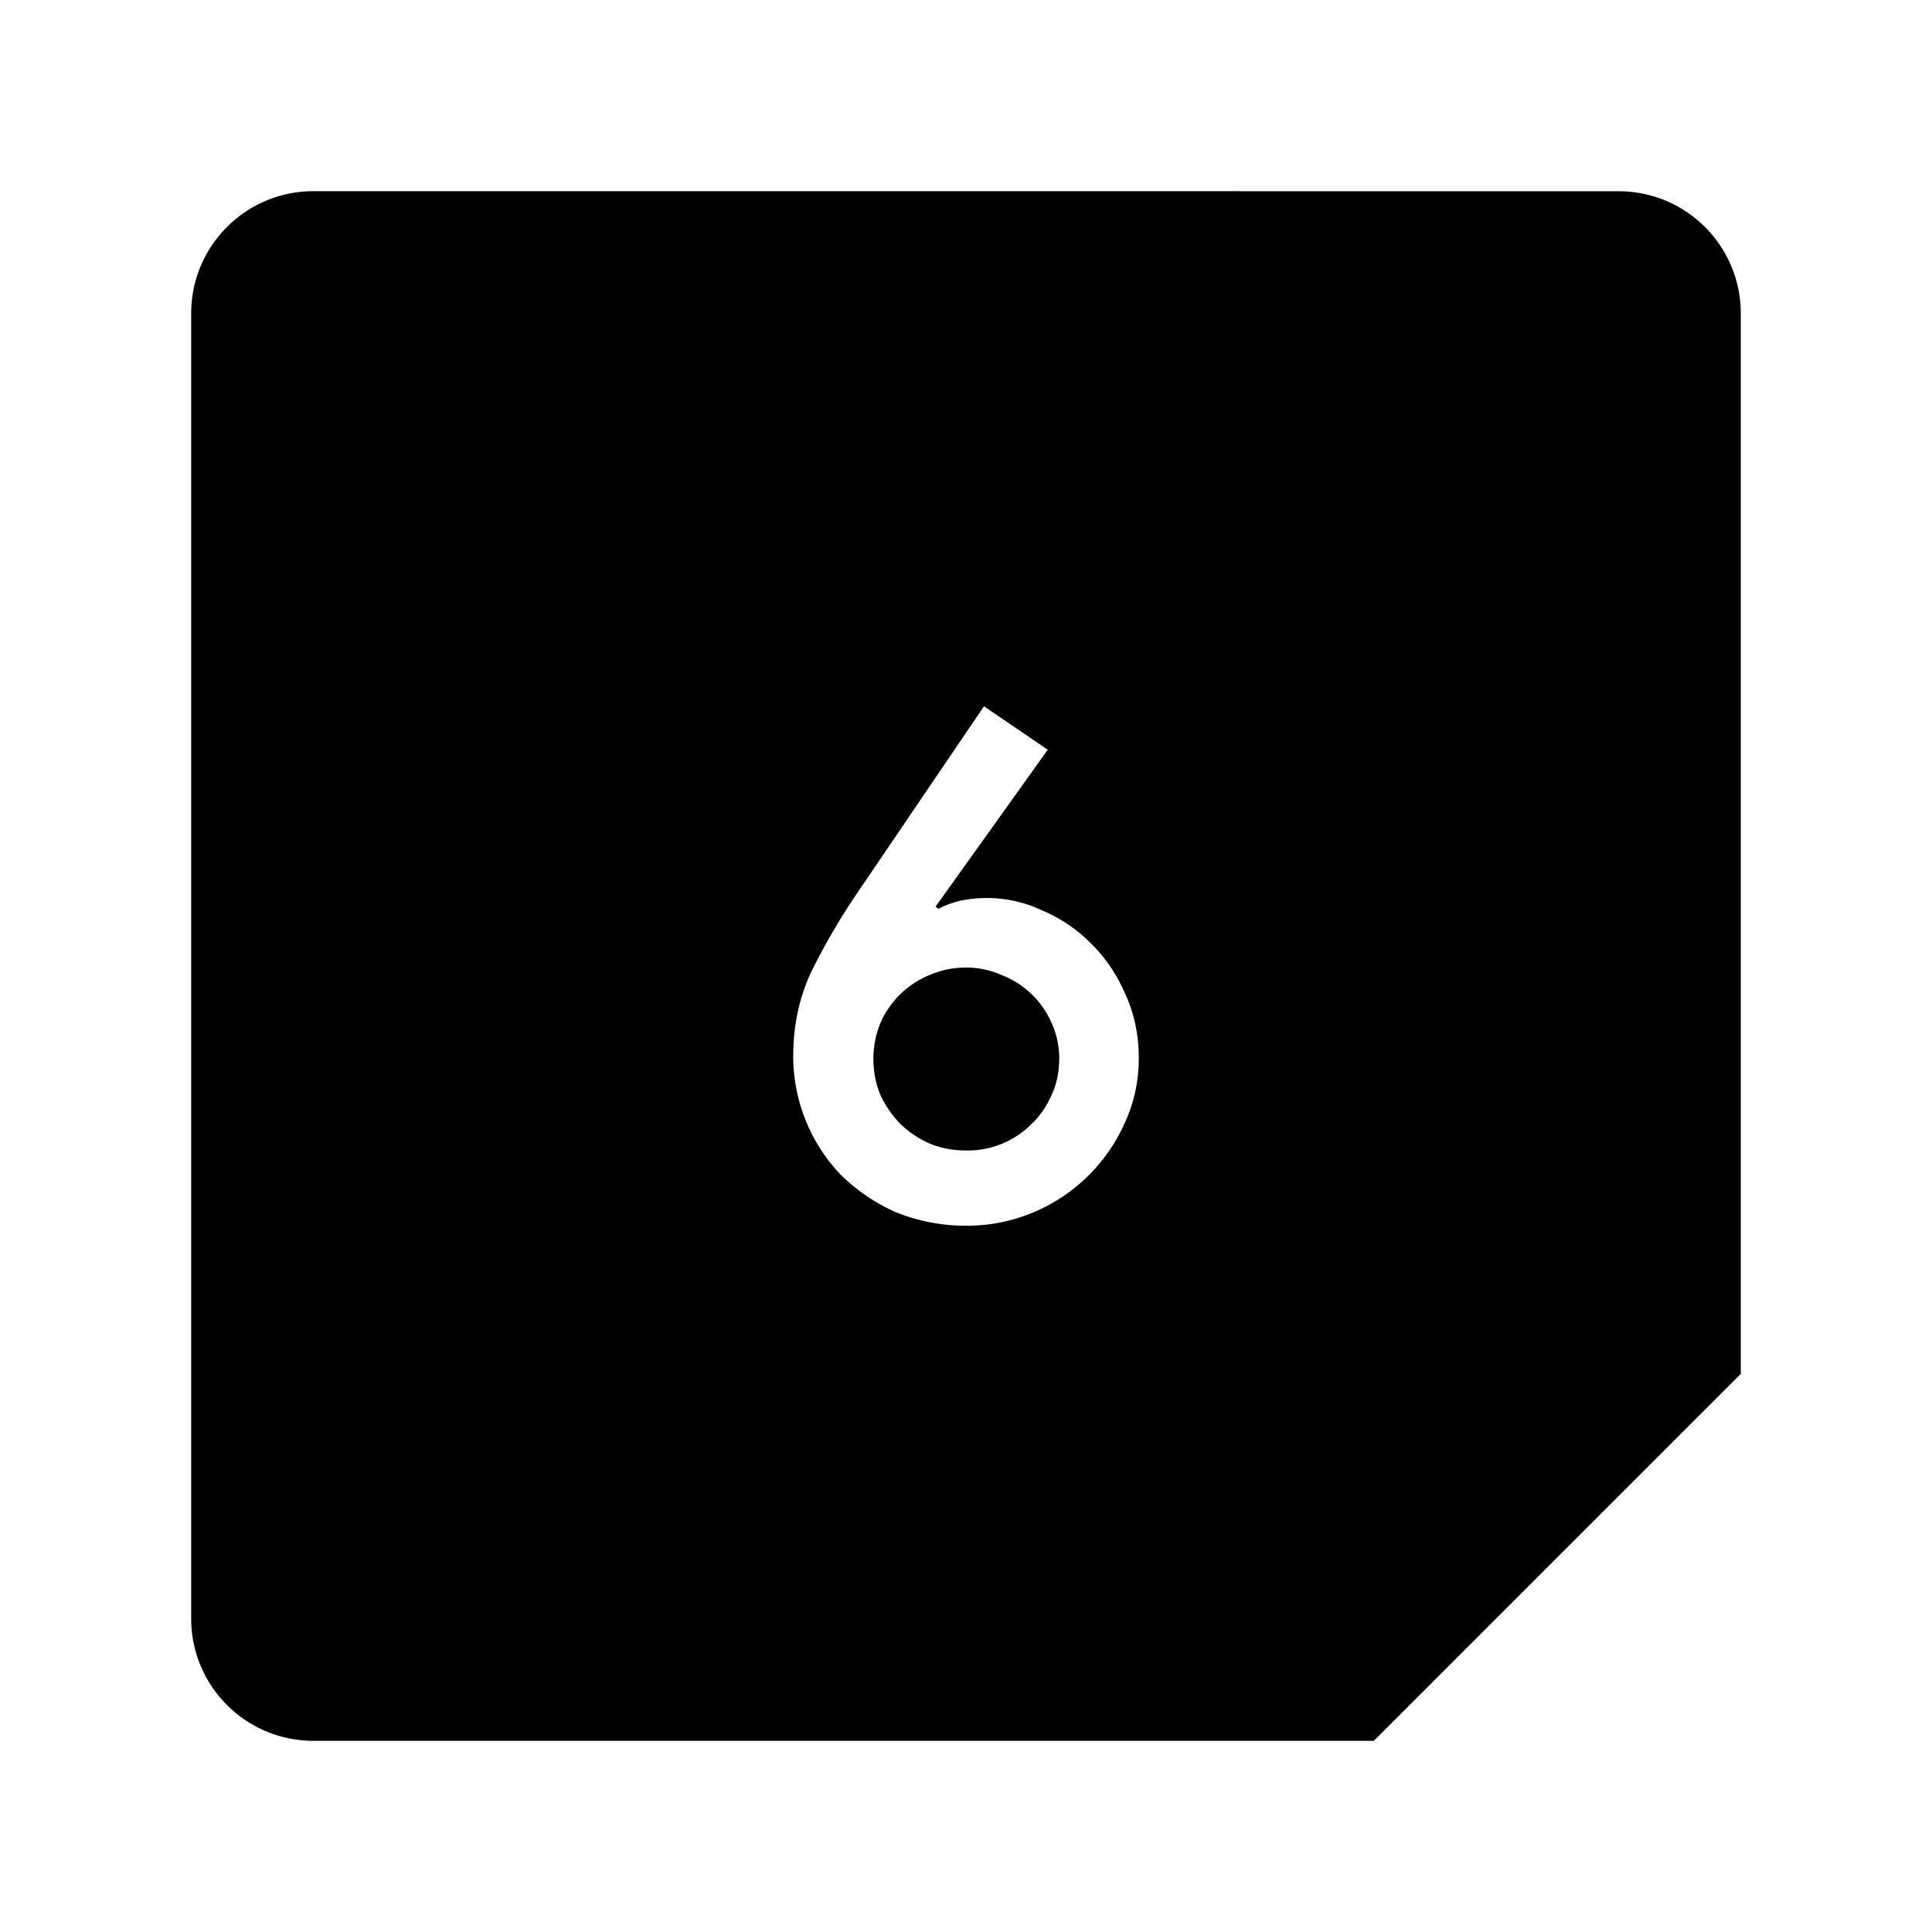 <svg xmlns="http://www.w3.org/2000/svg" width="192" height="192" viewBox="0 0 192 192"><path d="M31.151 19C24.437 19 19 24.436 19 31.151v129.7c0 6.714 5.436 12.151 12.151 12.151h105.38l36.467-36.467V31.155c0-6.714-5.436-12.151-12.151-12.151zm66.636 51.19 6.337 4.32-11.15 15.592.293.215a9.24 9.24 0 0 1 2.086-.785 12.936 12.936 0 0 1 8.193.932q2.734 1.155 4.813 3.234 2.156 2.086 3.45 5.035 1.362 2.95 1.362 6.391.008 3.465-1.424 6.545a17.248 17.248 0 0 1-9.133 8.848 16.94 16.94 0 0 1-6.468 1.293 18.48 18.48 0 0 1-7.184-1.37 18.48 18.48 0 0 1-5.459-3.742 17.094 17.094 0 0 1-4.674-11.712q0-4.674 1.864-8.548a65.45 65.45 0 0 1 4.75-8.061zm-1.786 25.964q-1.872 0-3.52.7a9.086 9.086 0 0 0-4.966 4.76 9.24 9.24 0 0 0-.716 3.587q0 2.01.716 3.658.793 1.663 2.018 2.888 1.293 1.224 2.949 1.94 1.647.647 3.519.647a8.932 8.932 0 0 0 6.468-2.588q1.293-1.231 2.017-2.887.778-1.648.778-3.657a8.47 8.47 0 0 0-.778-3.589 8.932 8.932 0 0 0-5.036-4.75 8.47 8.47 0 0 0-3.45-.709"/></svg>
